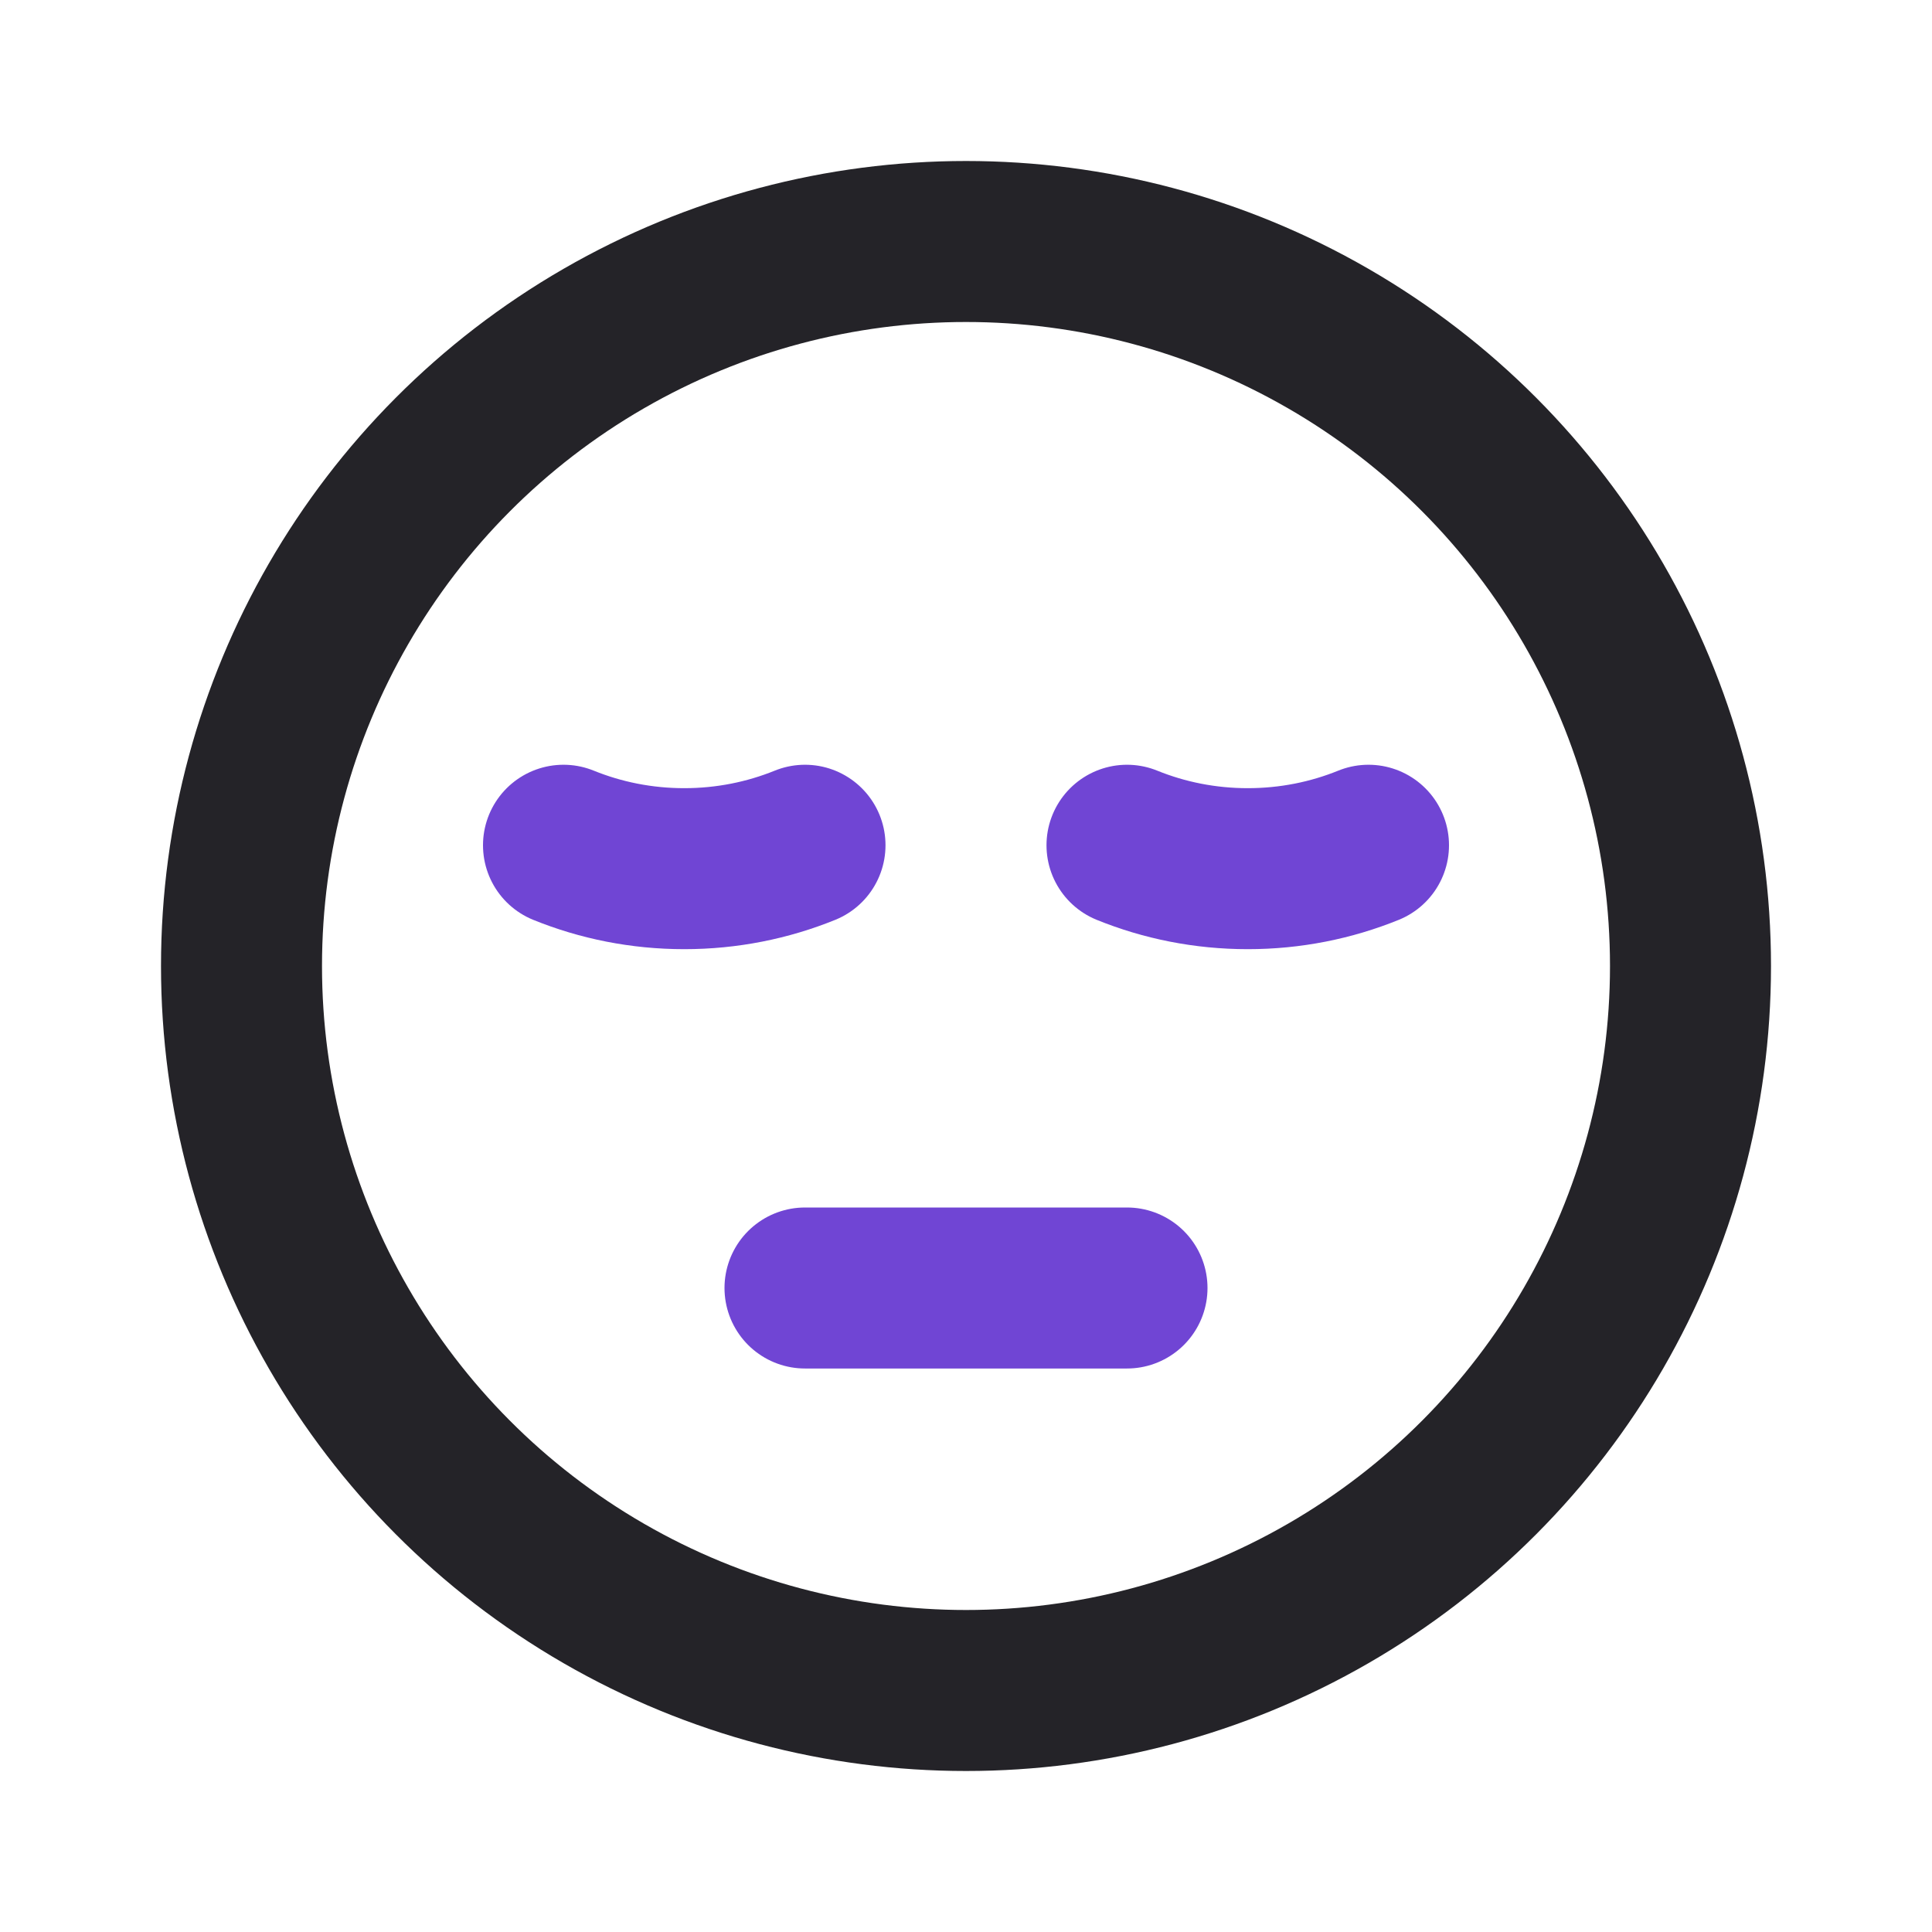 <svg width="24" height="24" viewBox="0 0 24 24" fill="none" xmlns="http://www.w3.org/2000/svg">
<circle cx="12" cy="12" r="9" stroke="#242328" stroke-width="2" stroke-linecap="round" stroke-linejoin="round"/>
<path d="M10 16H14" stroke="#7045D4" stroke-width="2" stroke-linecap="round"/>
<path d="M14 10.5C14.463 10.688 14.97 10.791 15.5 10.791C16.03 10.791 16.537 10.688 17 10.5" stroke="#7045D4" stroke-width="2" stroke-linecap="round" stroke-linejoin="round"/>
<path d="M7 10.5C7.463 10.688 7.97 10.791 8.5 10.791C9.03 10.791 9.537 10.688 10 10.5" stroke="#7045D4" stroke-width="2" stroke-linecap="round" stroke-linejoin="round"/>
</svg>
